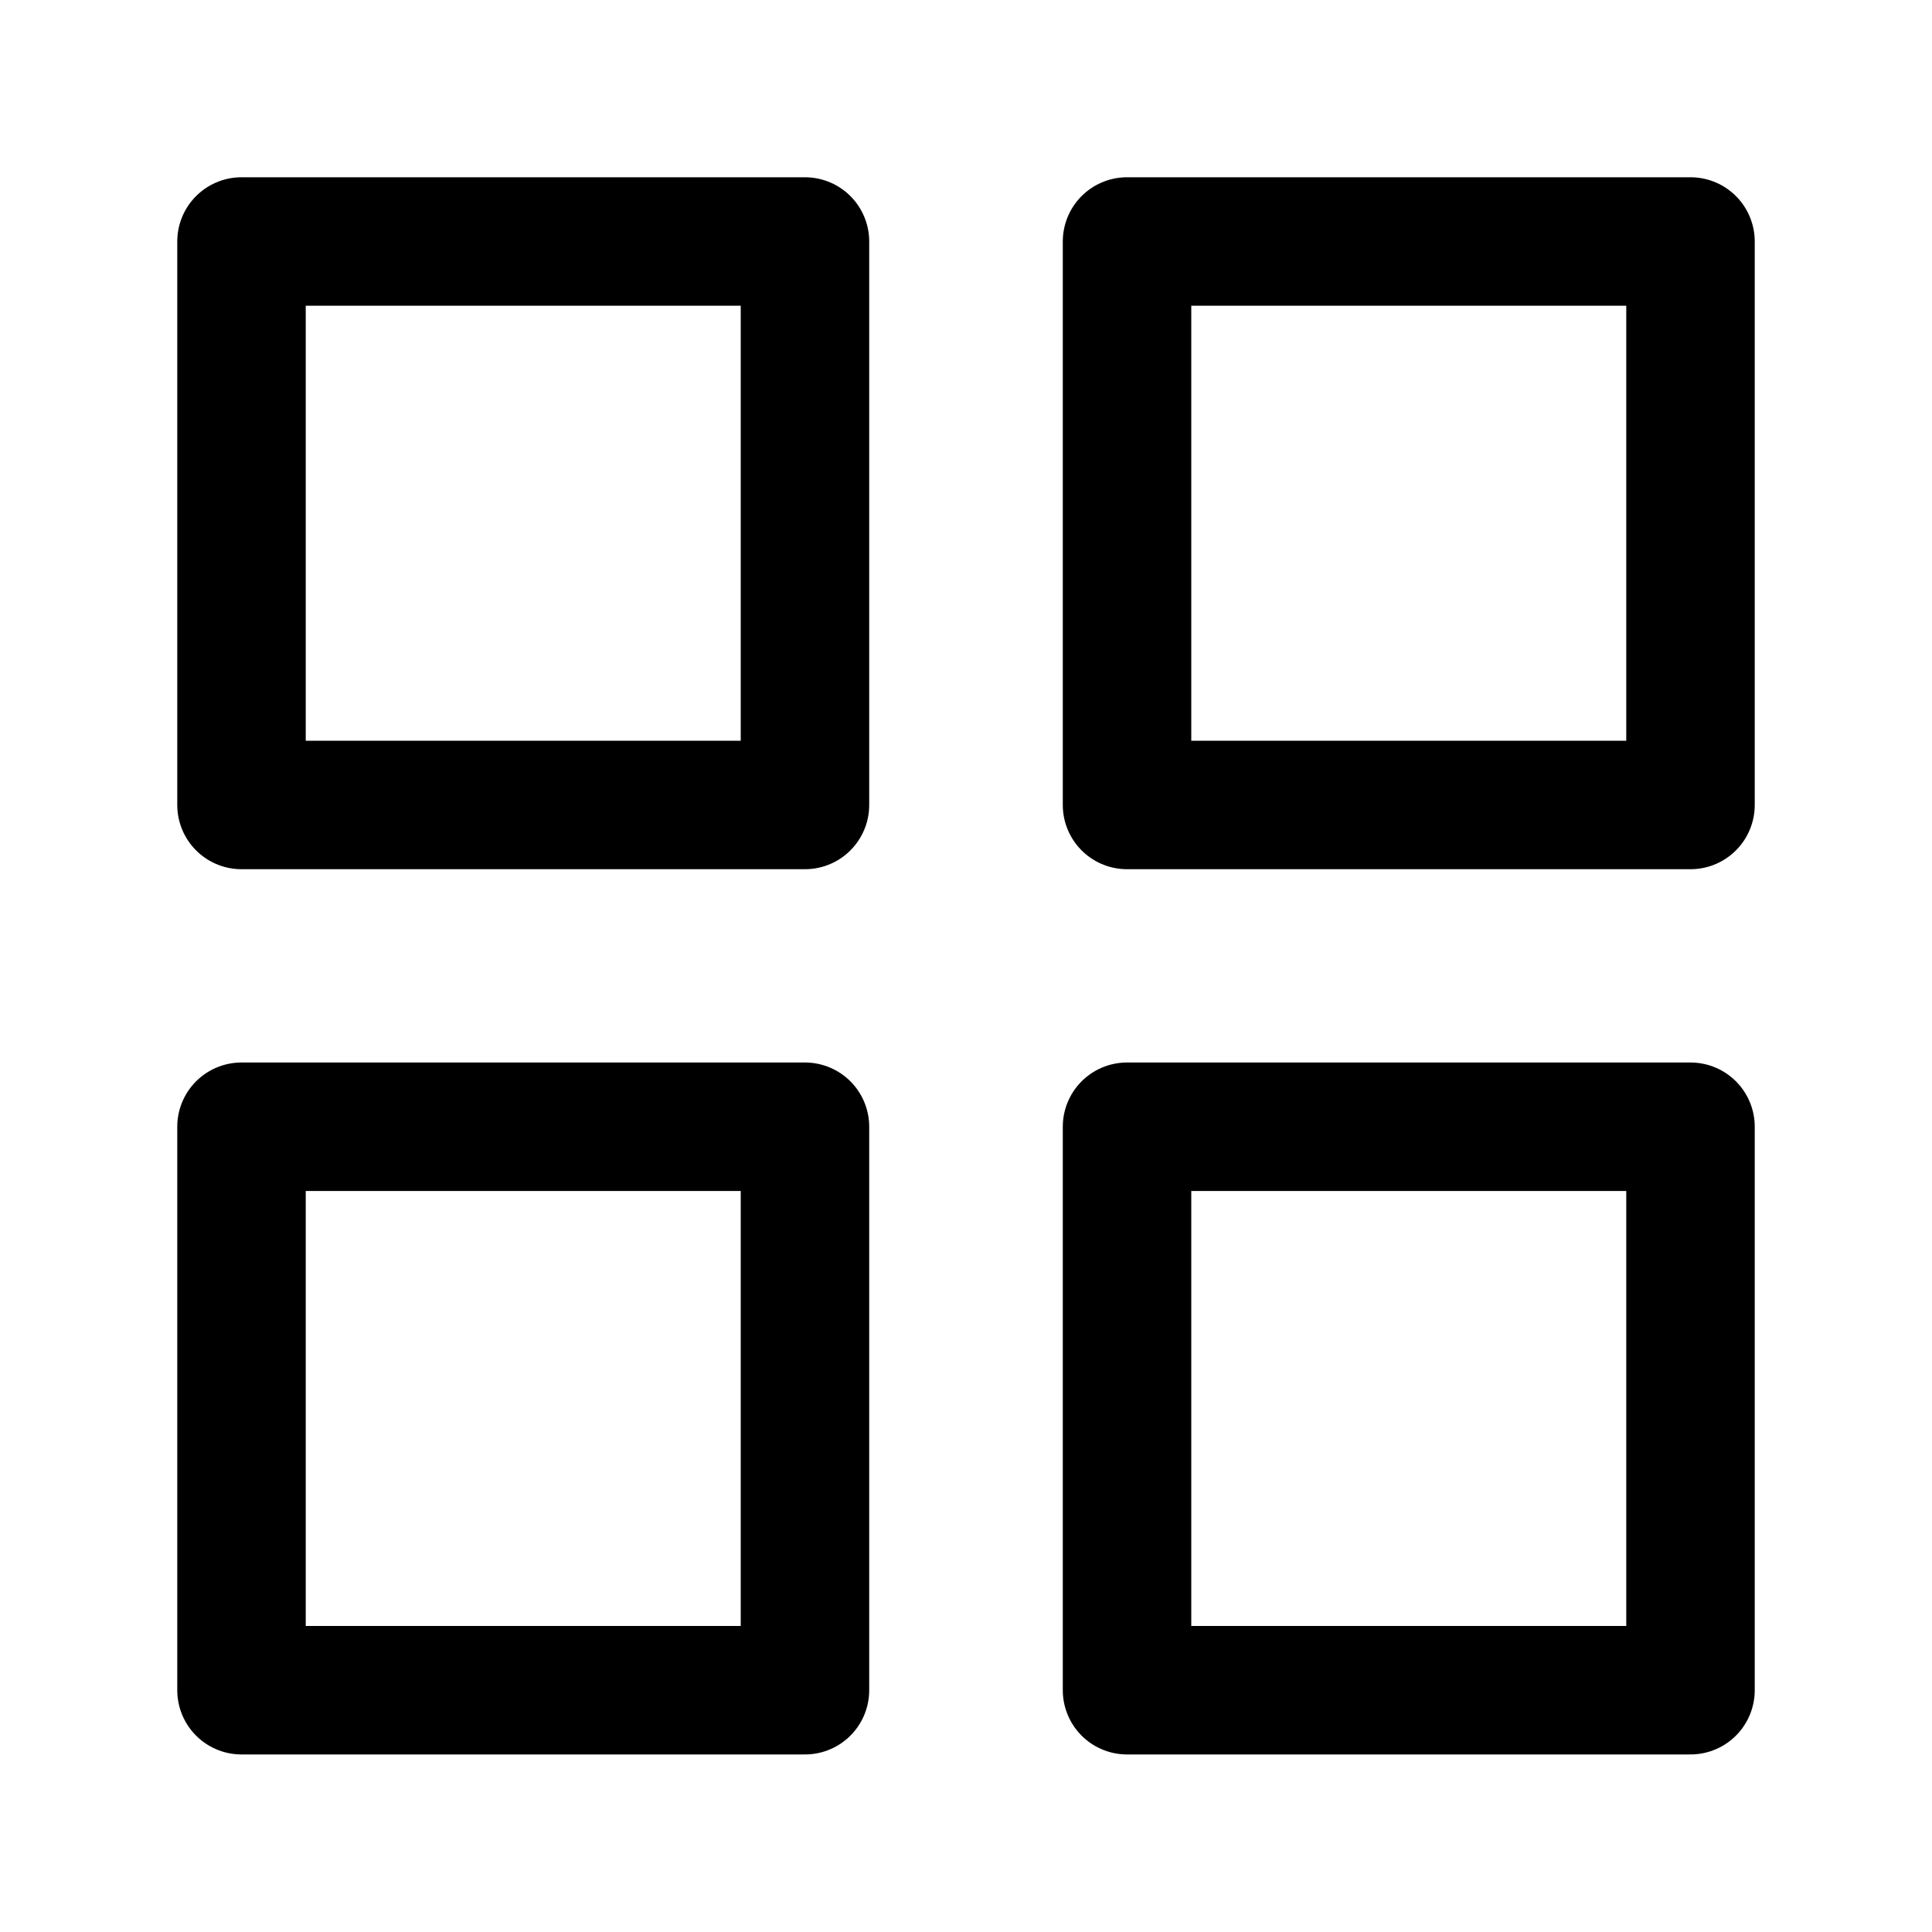 <svg width="20" height="20" viewBox="0 0 20 20" fill="none" xmlns="http://www.w3.org/2000/svg">
<path d="M17.5 11.664H11.667V17.497H17.5V11.664Z" stroke="currentColor" stroke-width="1.33" stroke-linecap="round" stroke-linejoin="round"/>
<path d="M8.333 11.664H2.5V17.497H8.333V11.664Z" stroke="currentColor" stroke-width="1.33" stroke-linecap="round" stroke-linejoin="round"/>
<path d="M17.5 2.5H11.667V8.333H17.5V2.5Z" stroke="currentColor" stroke-width="1.33" stroke-linecap="round" stroke-linejoin="round"/>
<path d="M8.333 2.5H2.5V8.333H8.333V2.5Z" stroke="currentColor" stroke-width="1.33" stroke-linecap="round" stroke-linejoin="round"/>
</svg>
